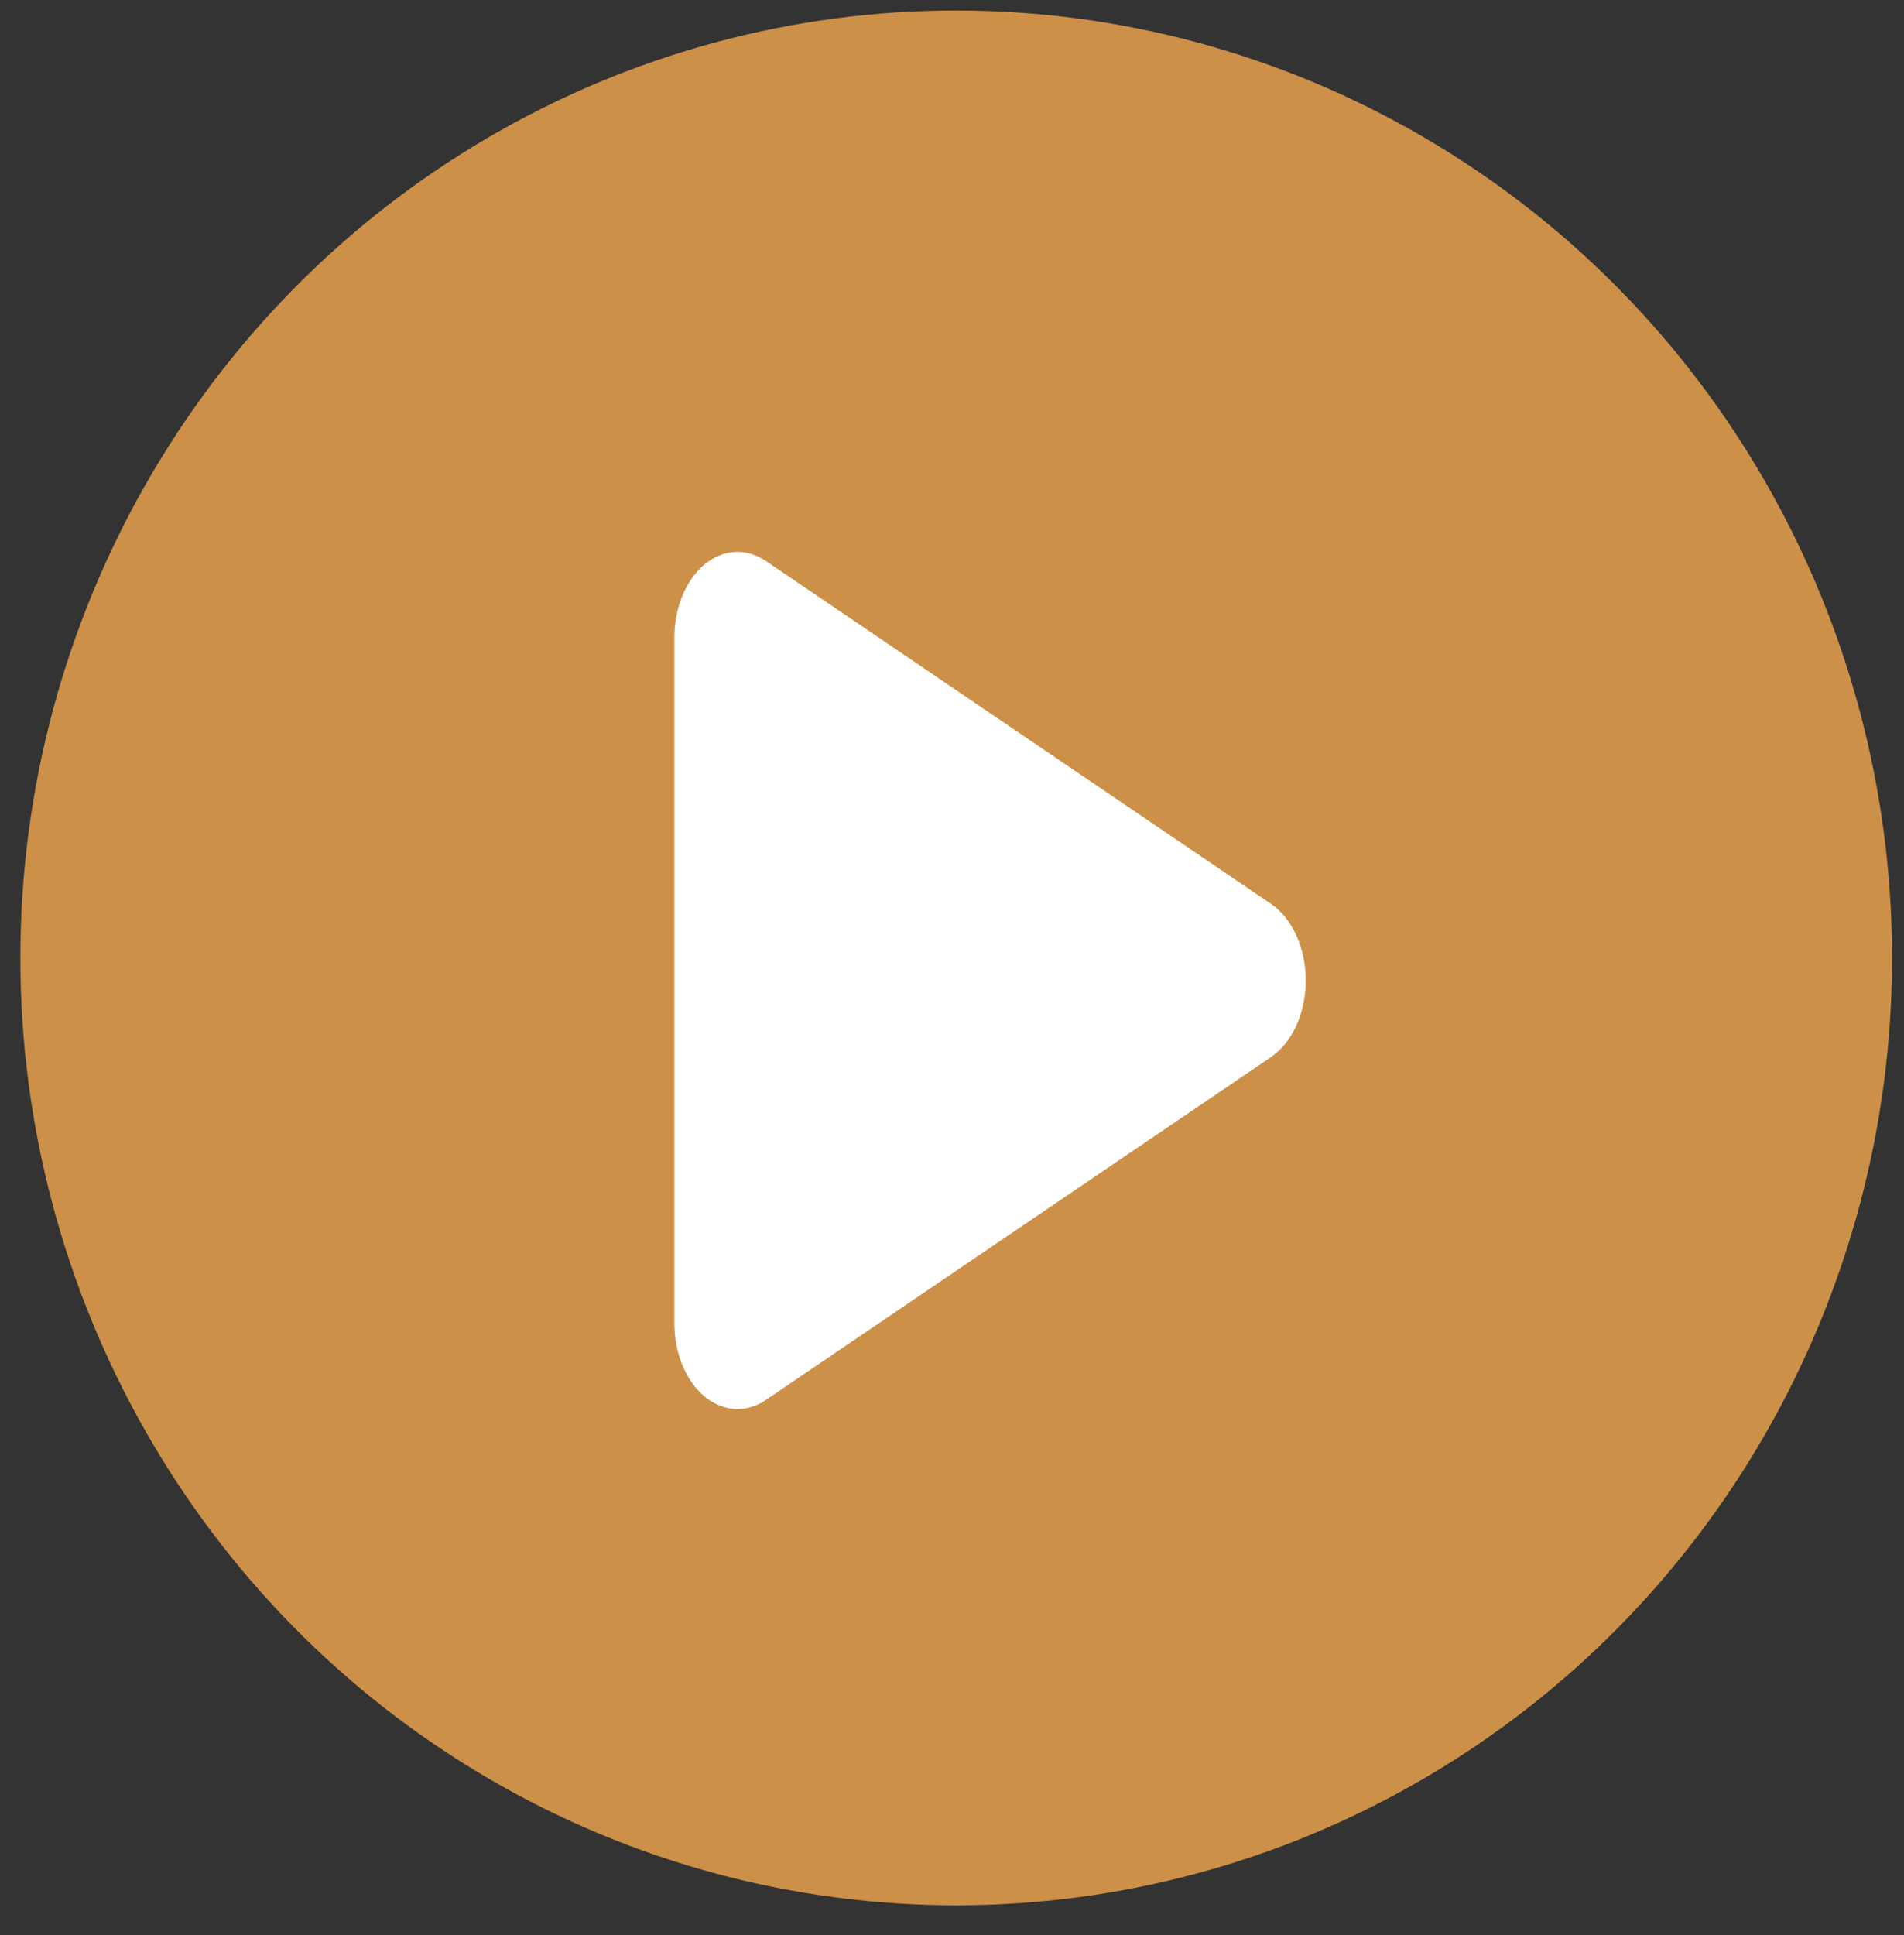 <svg width="62" height="63" viewBox="0 0 62 63" fill="none" xmlns="http://www.w3.org/2000/svg">
<rect x="0" y="0" width="62" height="63" fill="#333333" stroke="none"/>
<ellipse cx="31.137" cy="31.184" rx="30.474" ry="30.841" fill="#CD9048"/>
<path d="M24.015 45.87C23.639 45.87 23.265 45.73 22.934 45.454C22.636 45.203 22.39 44.854 22.22 44.438C22.049 44.023 21.959 43.555 21.959 43.08V20.756C21.959 19.788 22.329 18.89 22.934 18.382C23.232 18.133 23.572 17.991 23.922 17.969C24.272 17.948 24.62 18.048 24.934 18.259L41.383 29.421C41.724 29.653 42.012 30.009 42.212 30.45C42.413 30.892 42.519 31.4 42.519 31.918C42.519 32.436 42.413 32.945 42.212 33.386C42.012 33.827 41.724 34.183 41.383 34.415L24.934 45.577C24.646 45.772 24.328 45.87 24.015 45.87Z" fill="white"/>
</svg>
